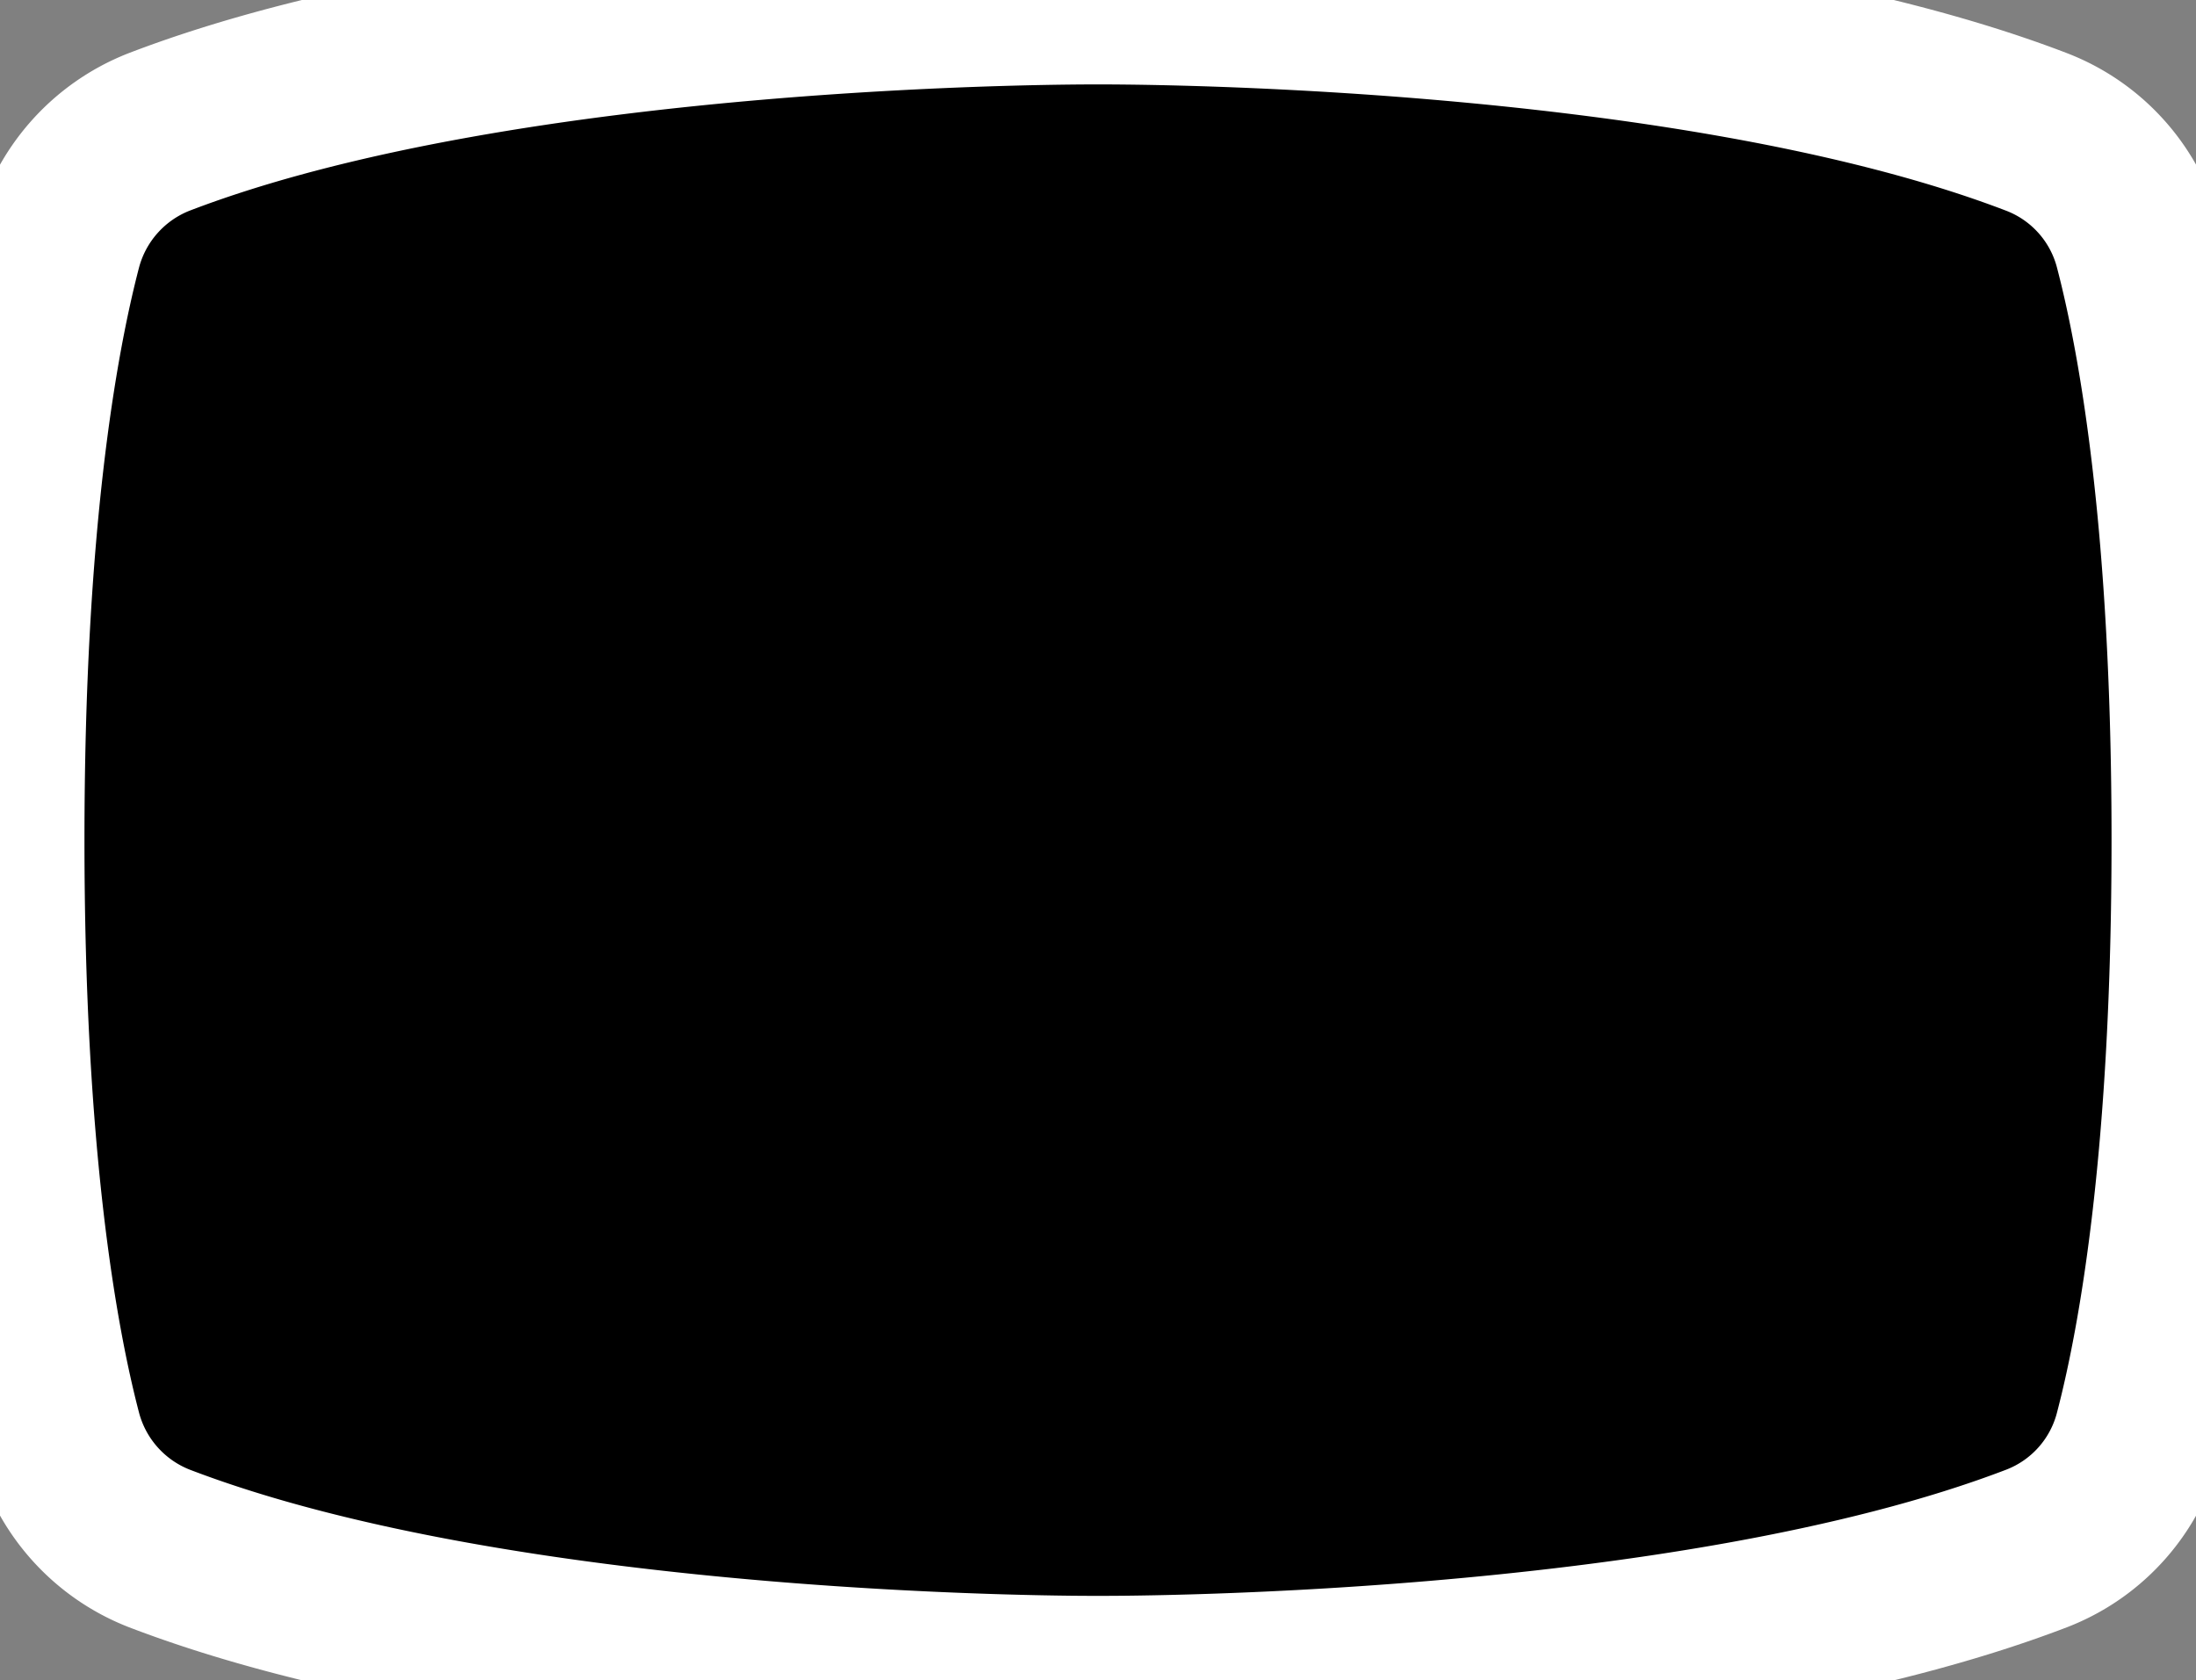<svg xmlns="http://www.w3.org/2000/svg" viewBox="3.183 4.538 19.5 14.924"><rect x="3.183" y="4.538" width="19.5" height="14.924" fill="#808080" stroke="none"/><g xmlns="http://www.w3.org/2000/svg" stroke="#fff" stroke-linecap="round" stroke-linejoin="round" stroke-width="1.5"><path d="m15.933 12-4.5-3v6z"/><path d="M3.183 12c0 2.79.288 4.426.507 5.267a1.5 1.5 0 0 0 .903 1.022c3.139 1.206 8.34 1.173 8.34 1.173s5.201.033 8.34-1.173a1.49 1.49 0 0 0 .903-1.022c.219-.84.507-2.477.507-5.267s-.288-4.426-.507-5.268a1.49 1.49 0 0 0-.903-1.02c-3.139-1.207-8.34-1.174-8.34-1.174s-5.201-.033-8.34 1.173a1.5 1.5 0 0 0-.903 1.021c-.219.842-.507 2.478-.507 5.268"/></g></svg>